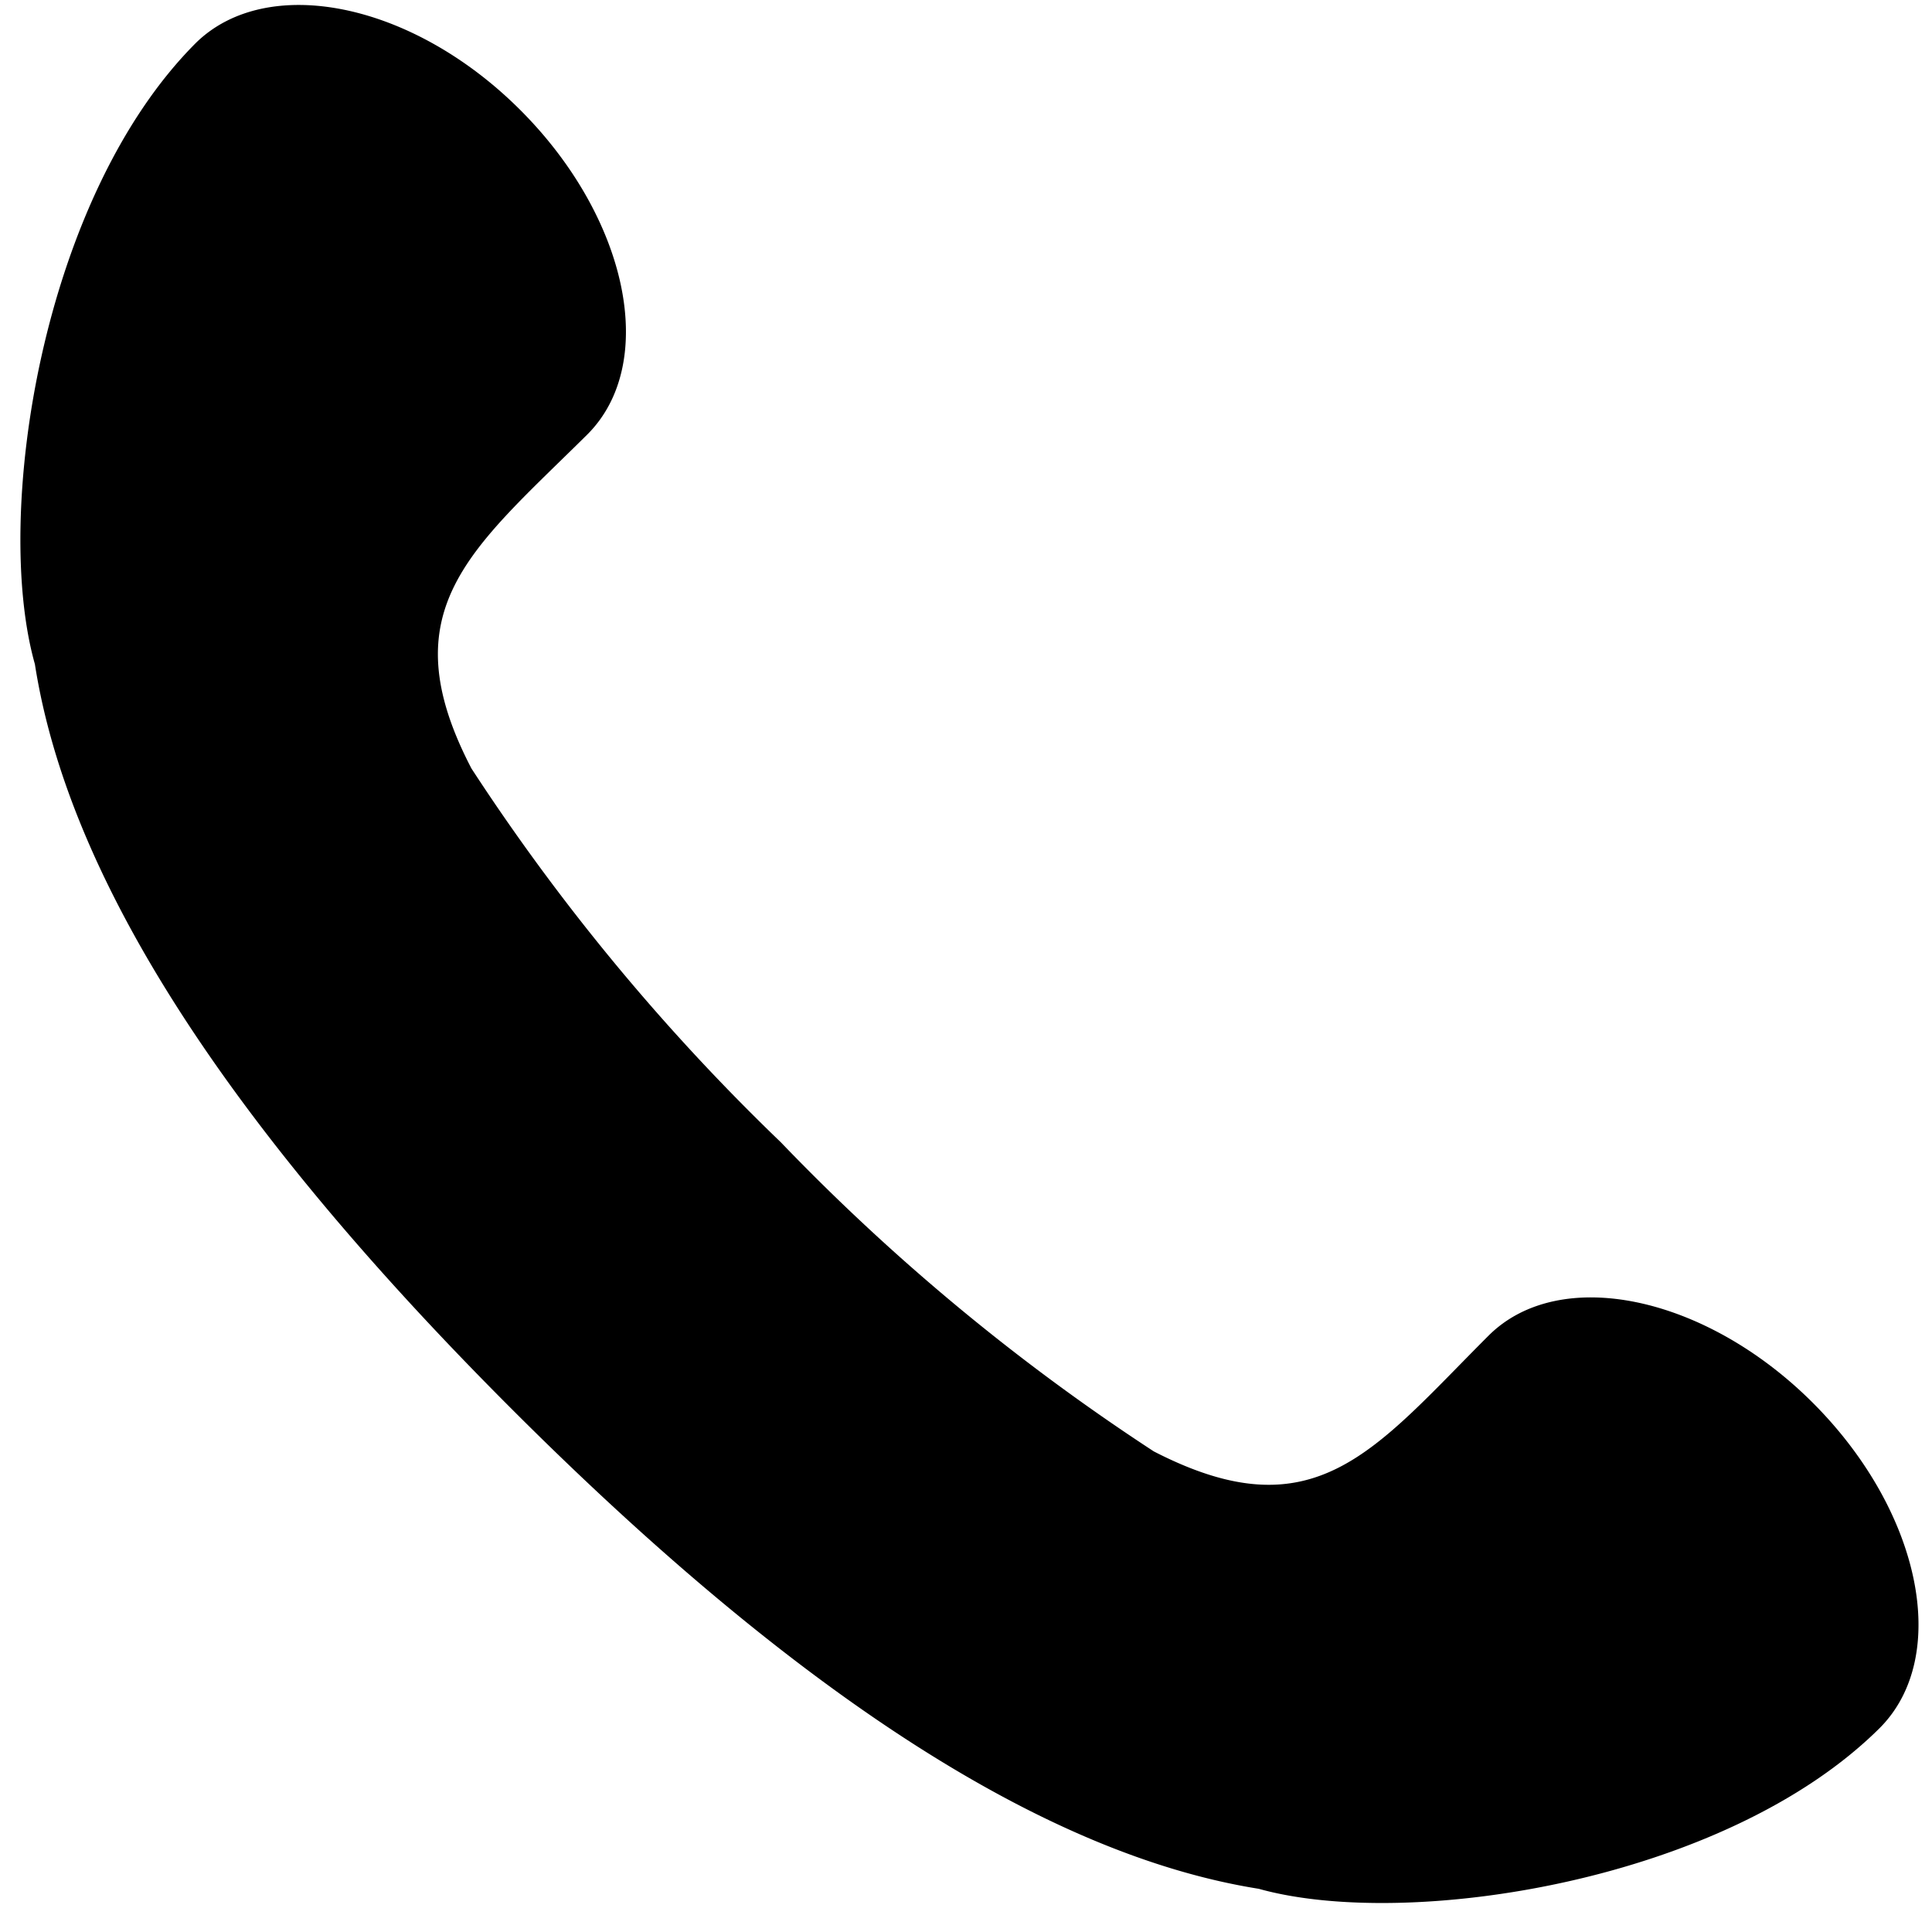 <svg id="レイヤー_1" data-name="レイヤー 1" xmlns="http://www.w3.org/2000/svg" viewBox="0 0 72 72"><title>file1</title><path d="M67.56,52.28c-4-4-9.44-5.15-12.09-2.5C51.2,54.05,49,57.18,43,54.09A79.59,79.59,0,0,1,29.1,42.57,79.59,79.59,0,0,1,17.57,28.64c-3.09-5.93,0-8.17,4.32-12.45,2.65-2.65,1.53-8.06-2.5-12.09S9.95-1,7.3,1.6c-5.76,5.76-7.57,17.6-6,23.15h0c1.25,8,7.17,17.17,17.82,27.81S39,69.13,46.91,70.39h0c5.54,1.55,17.39-.26,23.15-6C72.71,61.72,71.59,56.31,67.56,52.28Z"/></svg>